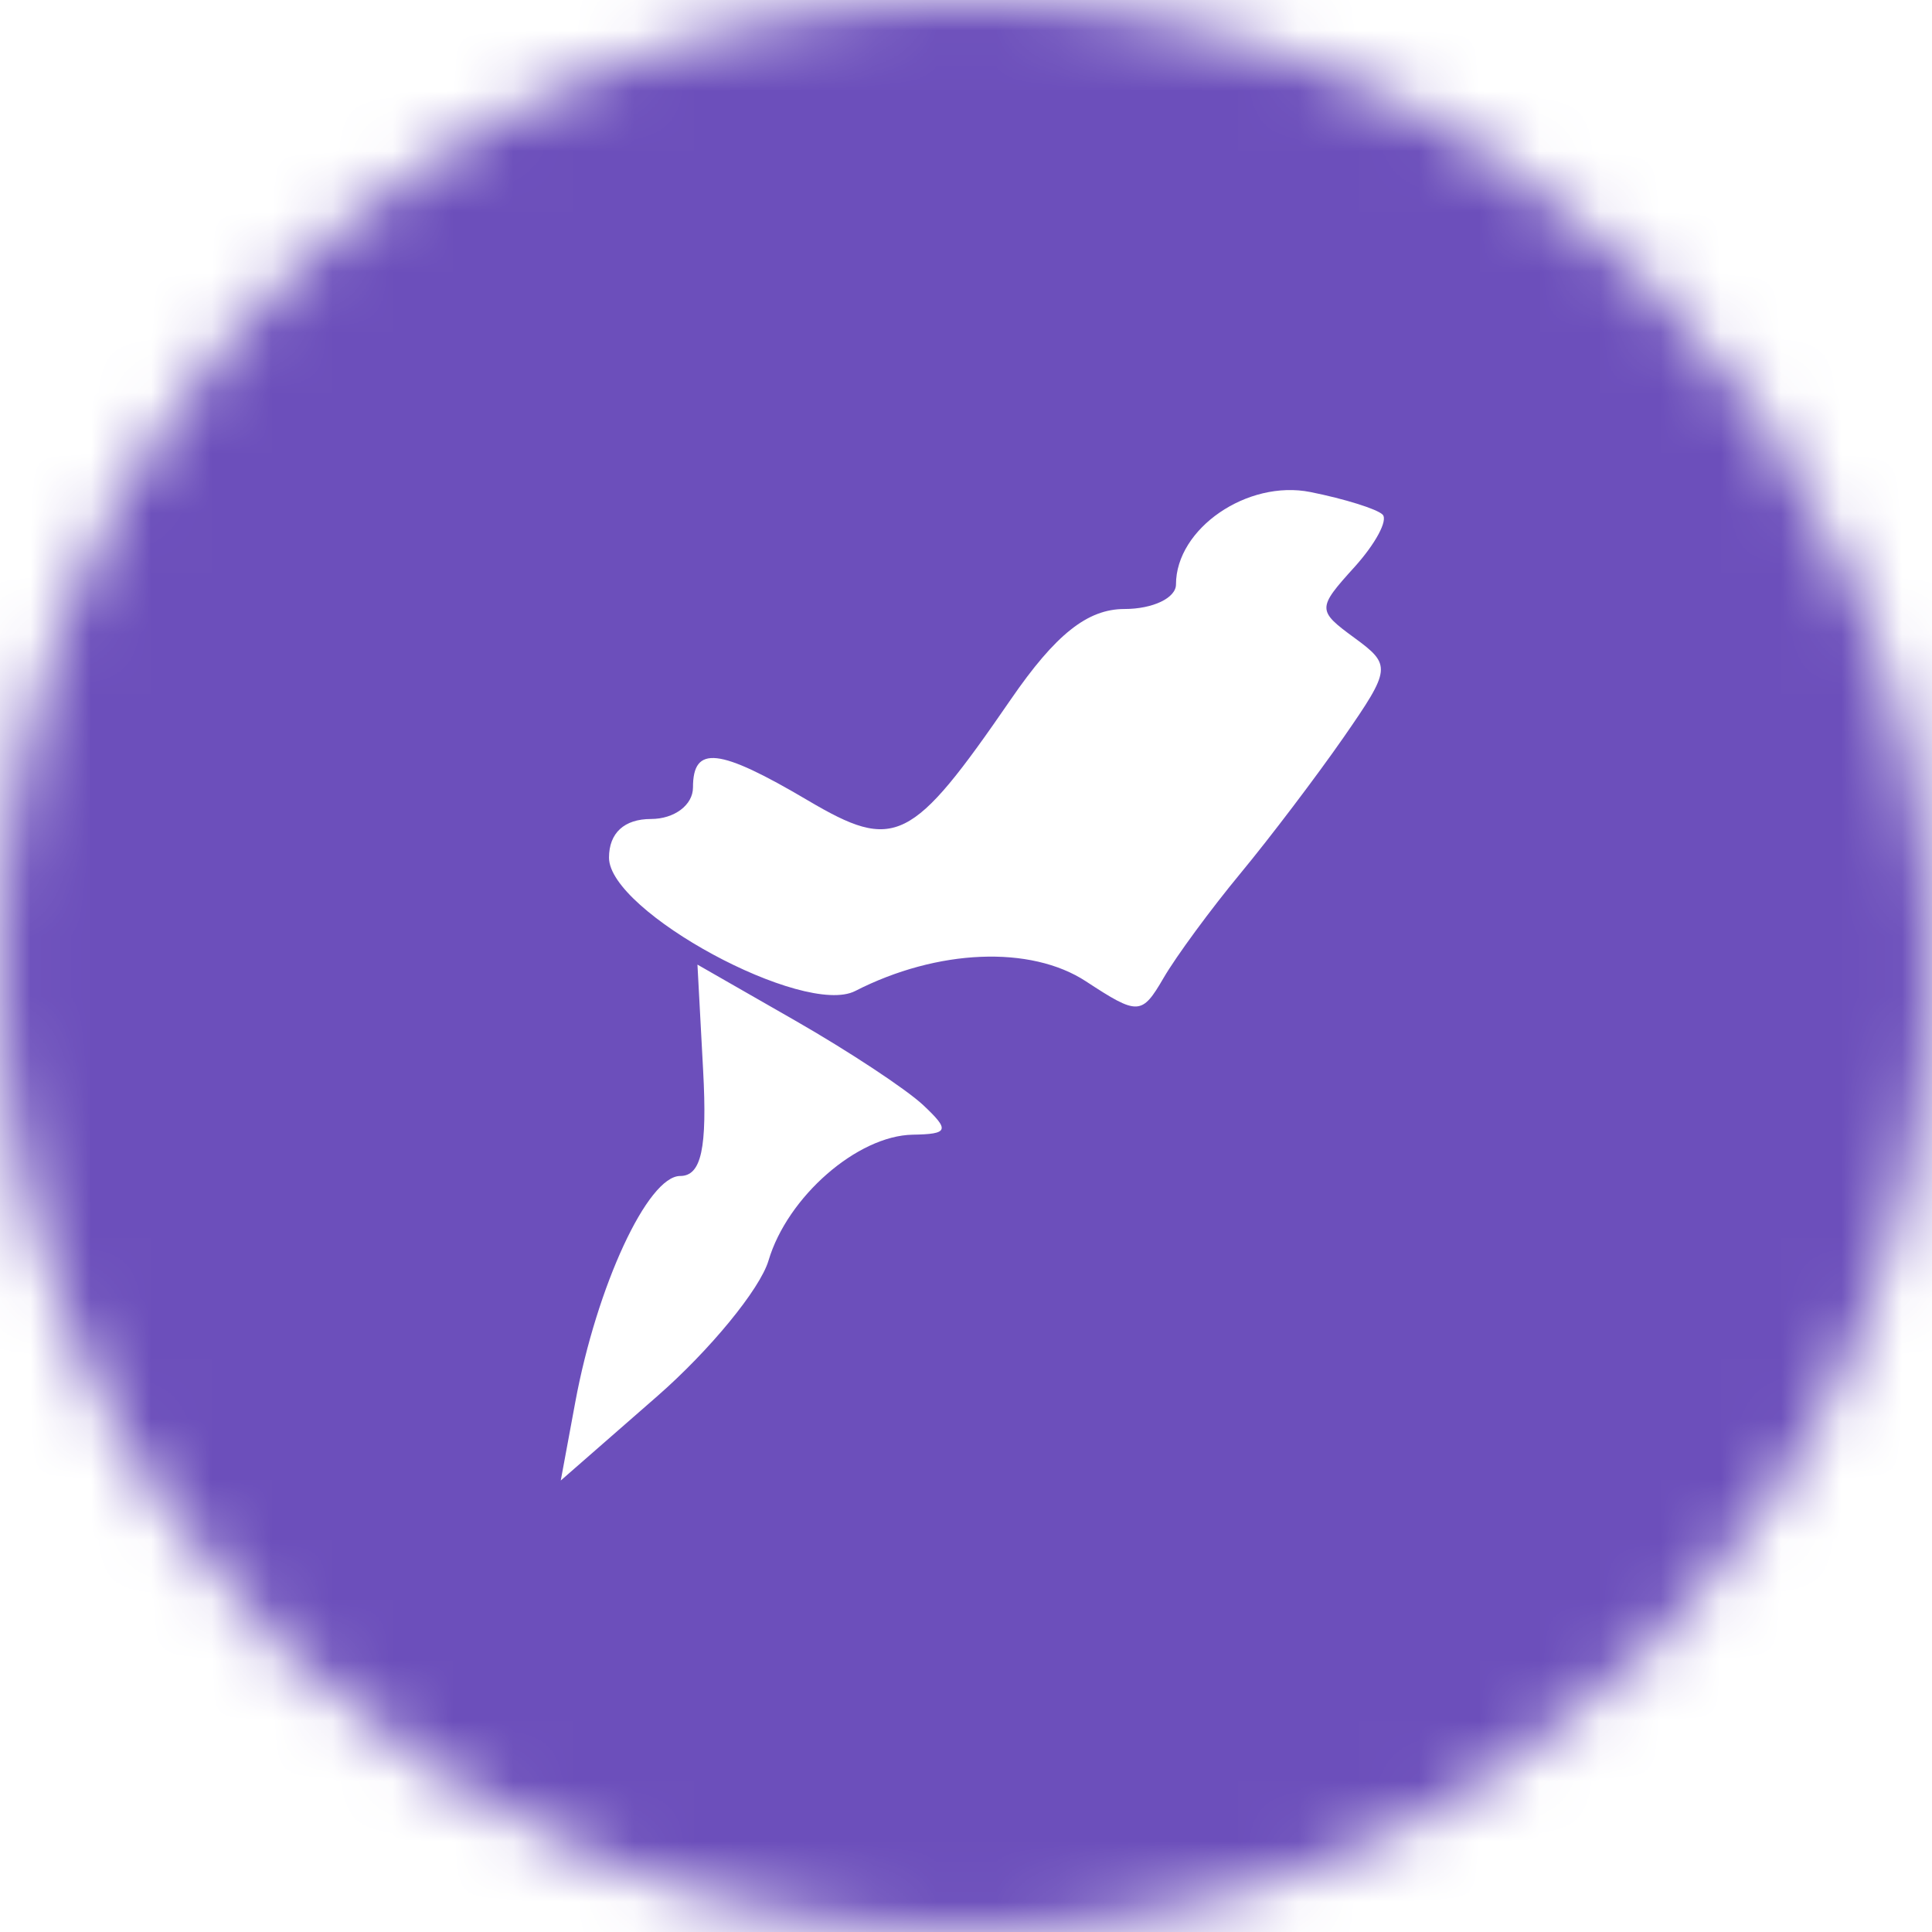 <svg width="32" height="32" viewBox="0 0 32 32" fill="none" xmlns="http://www.w3.org/2000/svg">
<mask id="mask0_1_8" style="mask-type:alpha" maskUnits="userSpaceOnUse" x="0" y="0" width="32" height="32">
<circle cx="16" cy="16" r="16" fill="#D9D9D9"/>
</mask>
<g mask="url(#mask0_1_8)">
<path fill-rule="evenodd" clip-rule="evenodd" d="M0 16V32H16H32V16V0H16H0V16ZM22.9 8.523C22.993 8.616 22.782 9.008 22.432 9.395C21.815 10.076 21.815 10.112 22.434 10.565C23.048 11.014 23.041 11.079 22.255 12.212C21.804 12.861 21.034 13.876 20.544 14.468C20.054 15.06 19.482 15.838 19.273 16.197C18.912 16.817 18.85 16.82 17.988 16.255C17.071 15.654 15.525 15.718 14.165 16.414C13.316 16.848 10.087 15.1 10.087 14.206C10.087 13.797 10.339 13.565 10.783 13.565C11.169 13.565 11.478 13.333 11.478 13.043C11.478 12.339 11.905 12.386 13.377 13.255C14.826 14.11 15.097 13.975 16.742 11.585C17.483 10.507 18.012 10.087 18.625 10.087C19.095 10.087 19.478 9.904 19.478 9.68C19.478 8.754 20.662 7.941 21.706 8.15C22.27 8.263 22.808 8.431 22.9 8.523ZM15.292 18.305C15.735 18.721 15.713 18.784 15.118 18.794C14.202 18.81 13.042 19.822 12.729 20.879C12.588 21.352 11.757 22.365 10.881 23.13L9.288 24.522L9.528 23.226C9.885 21.297 10.729 19.478 11.266 19.478C11.617 19.478 11.716 19.02 11.646 17.728L11.552 15.977L13.167 16.902C14.056 17.411 15.012 18.042 15.292 18.305Z" fill="#6C4FBB"/>
</g>
</svg>
